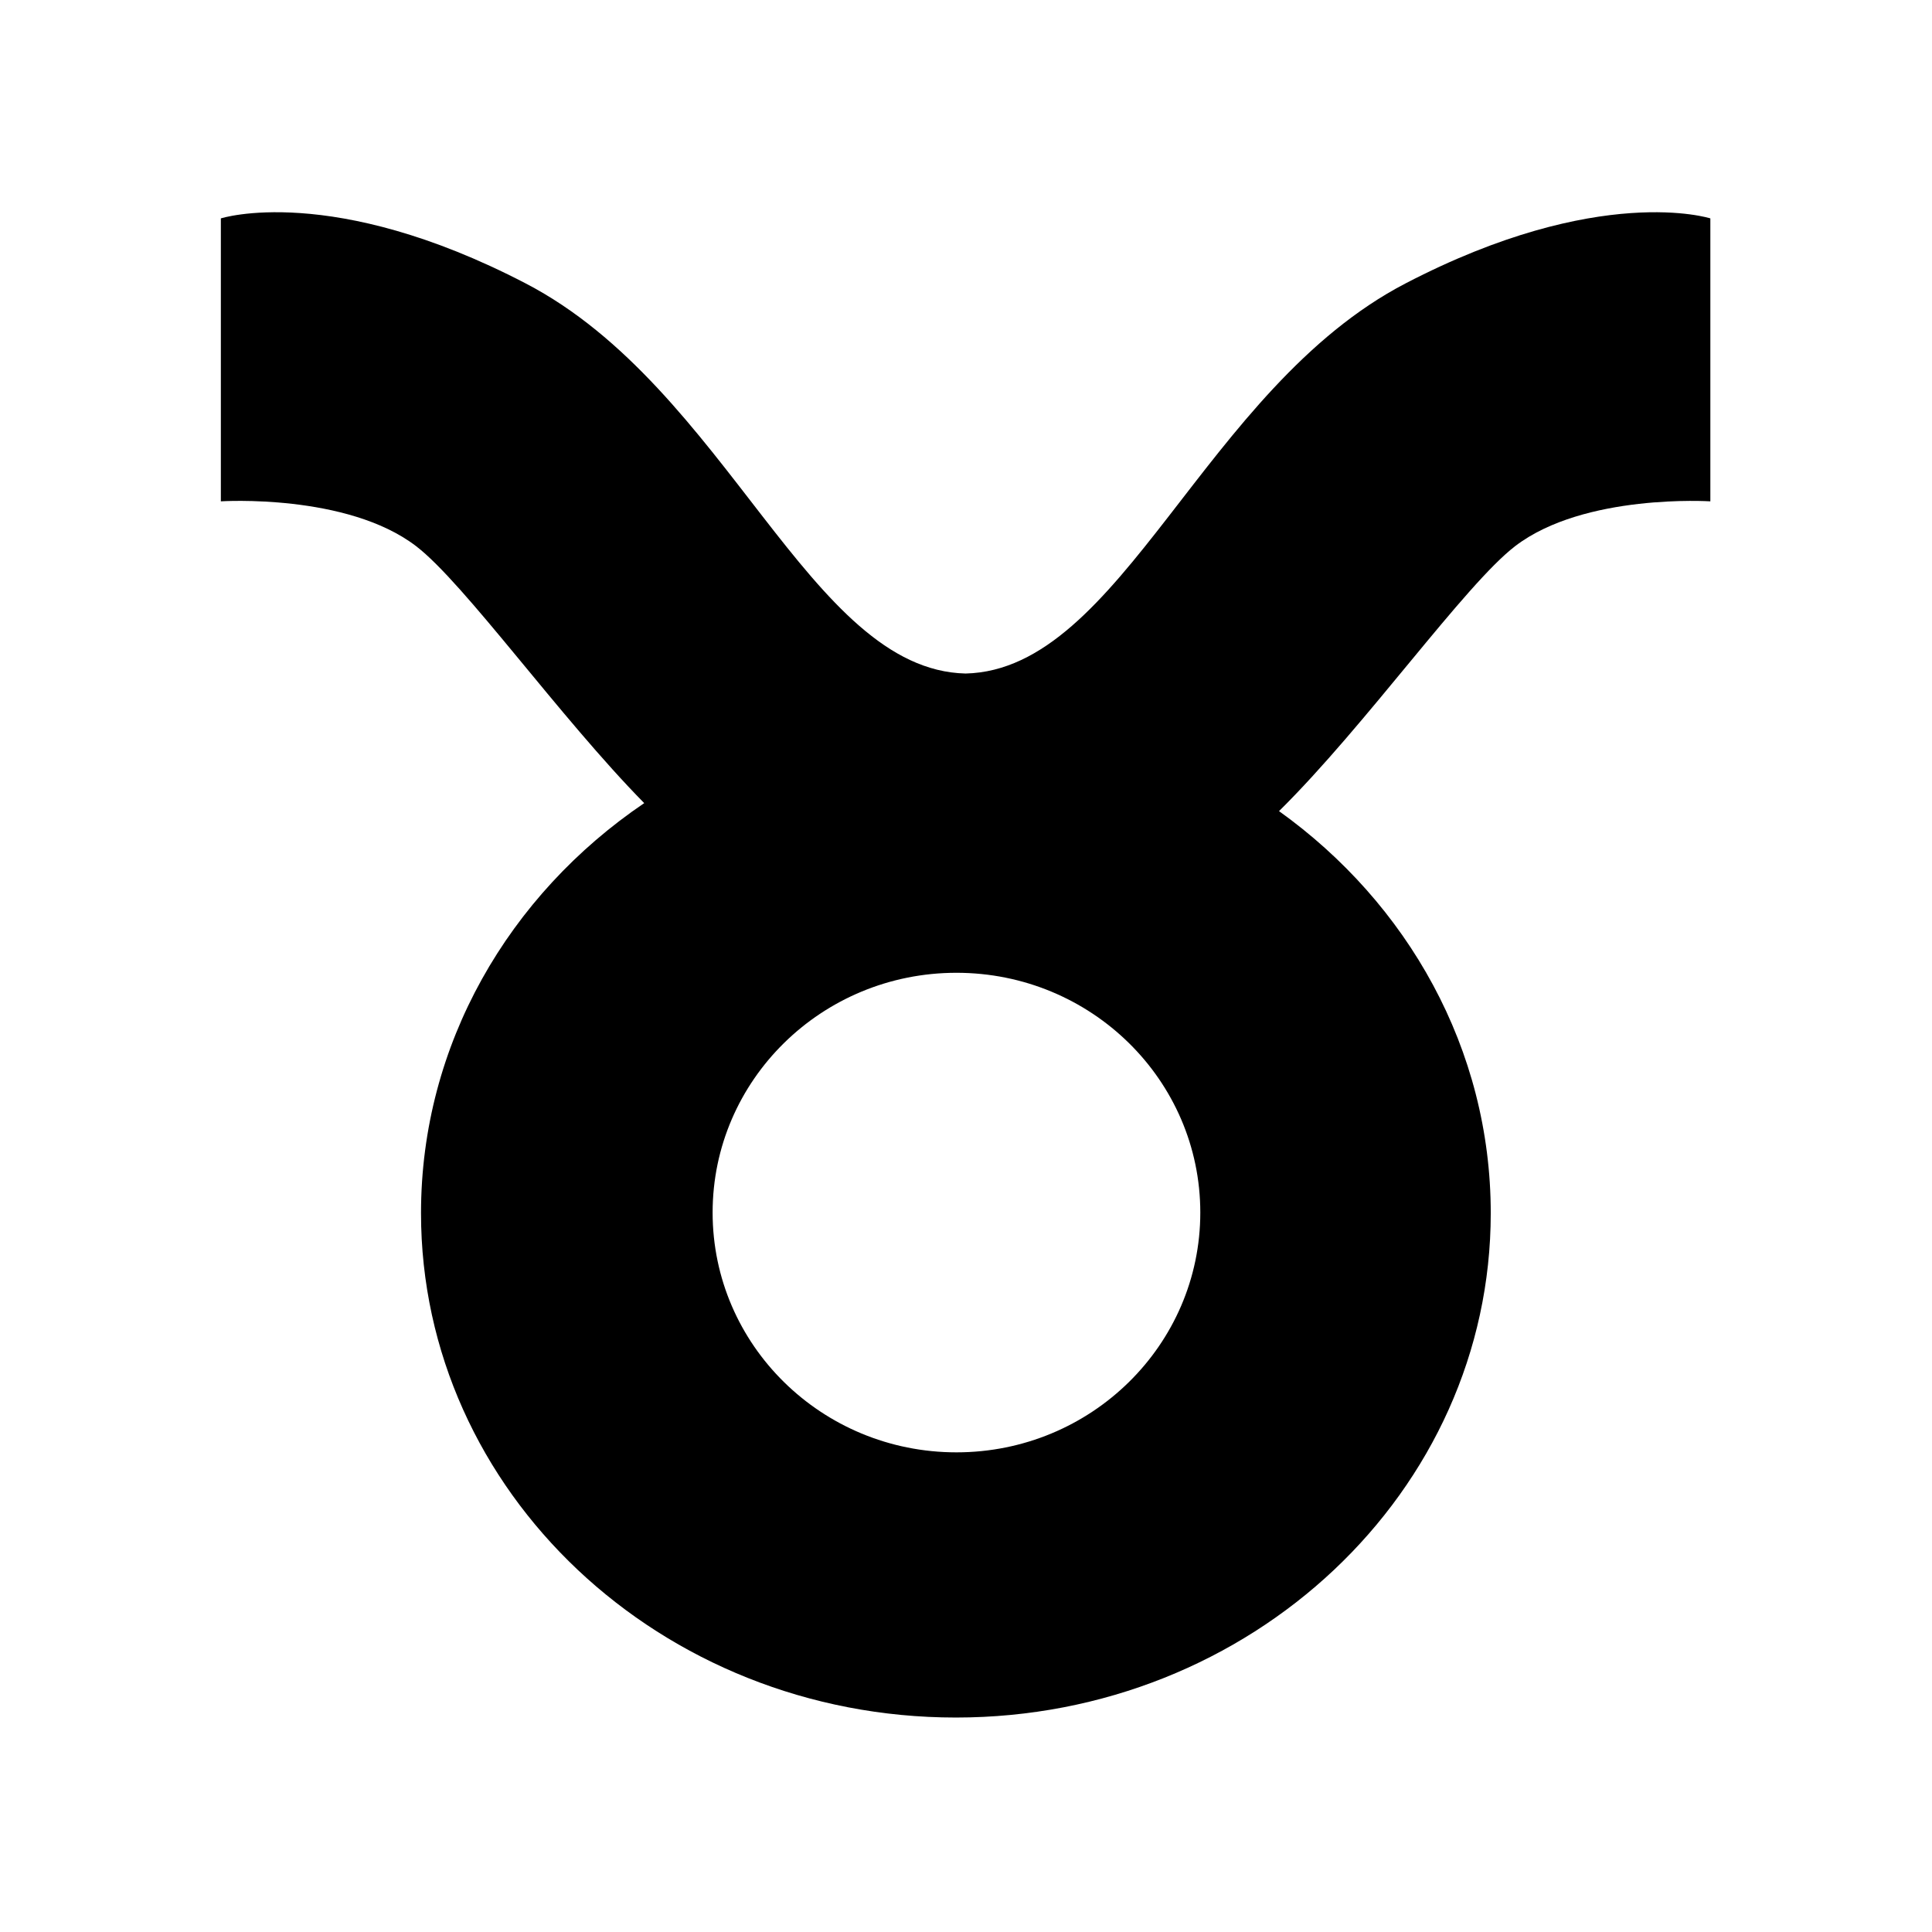 <svg xmlns="http://www.w3.org/2000/svg" width="100%" height="100%" viewBox="-35.84 -35.84 583.68 583.68"><path d="M30.882 30.14S64.407 19.33 122.97 49.78C183.966 81.5 208.598 166.55 255.876 167.64c47.283-1.09 71.92-86.14 132.912-117.858 58.558-30.45 92.088-19.643 92.088-19.643v85.483s-38.062-2.453-58.934 13.507c-15.165 11.593-45.23 54.296-71.375 80.08 38.867 27.833 63.966 71.877 63.966 121.45 0 84.162-72.343 152.39-161.587 152.39-89.244 0-161.593-68.228-161.593-152.39 0-51.03 26.6-96.205 67.432-123.865-25.558-25.957-54.263-66.43-68.965-77.67-20.877-15.96-58.938-13.506-58.938-13.506V30.14zM179.45 330.49c0 40.01 32.98 72.44 73.664 72.44 40.684 0 73.67-32.435 73.67-72.44 0-40.004-32.98-72.44-73.67-72.44-40.688 0-73.664 32.436-73.664 72.44z"/></svg>